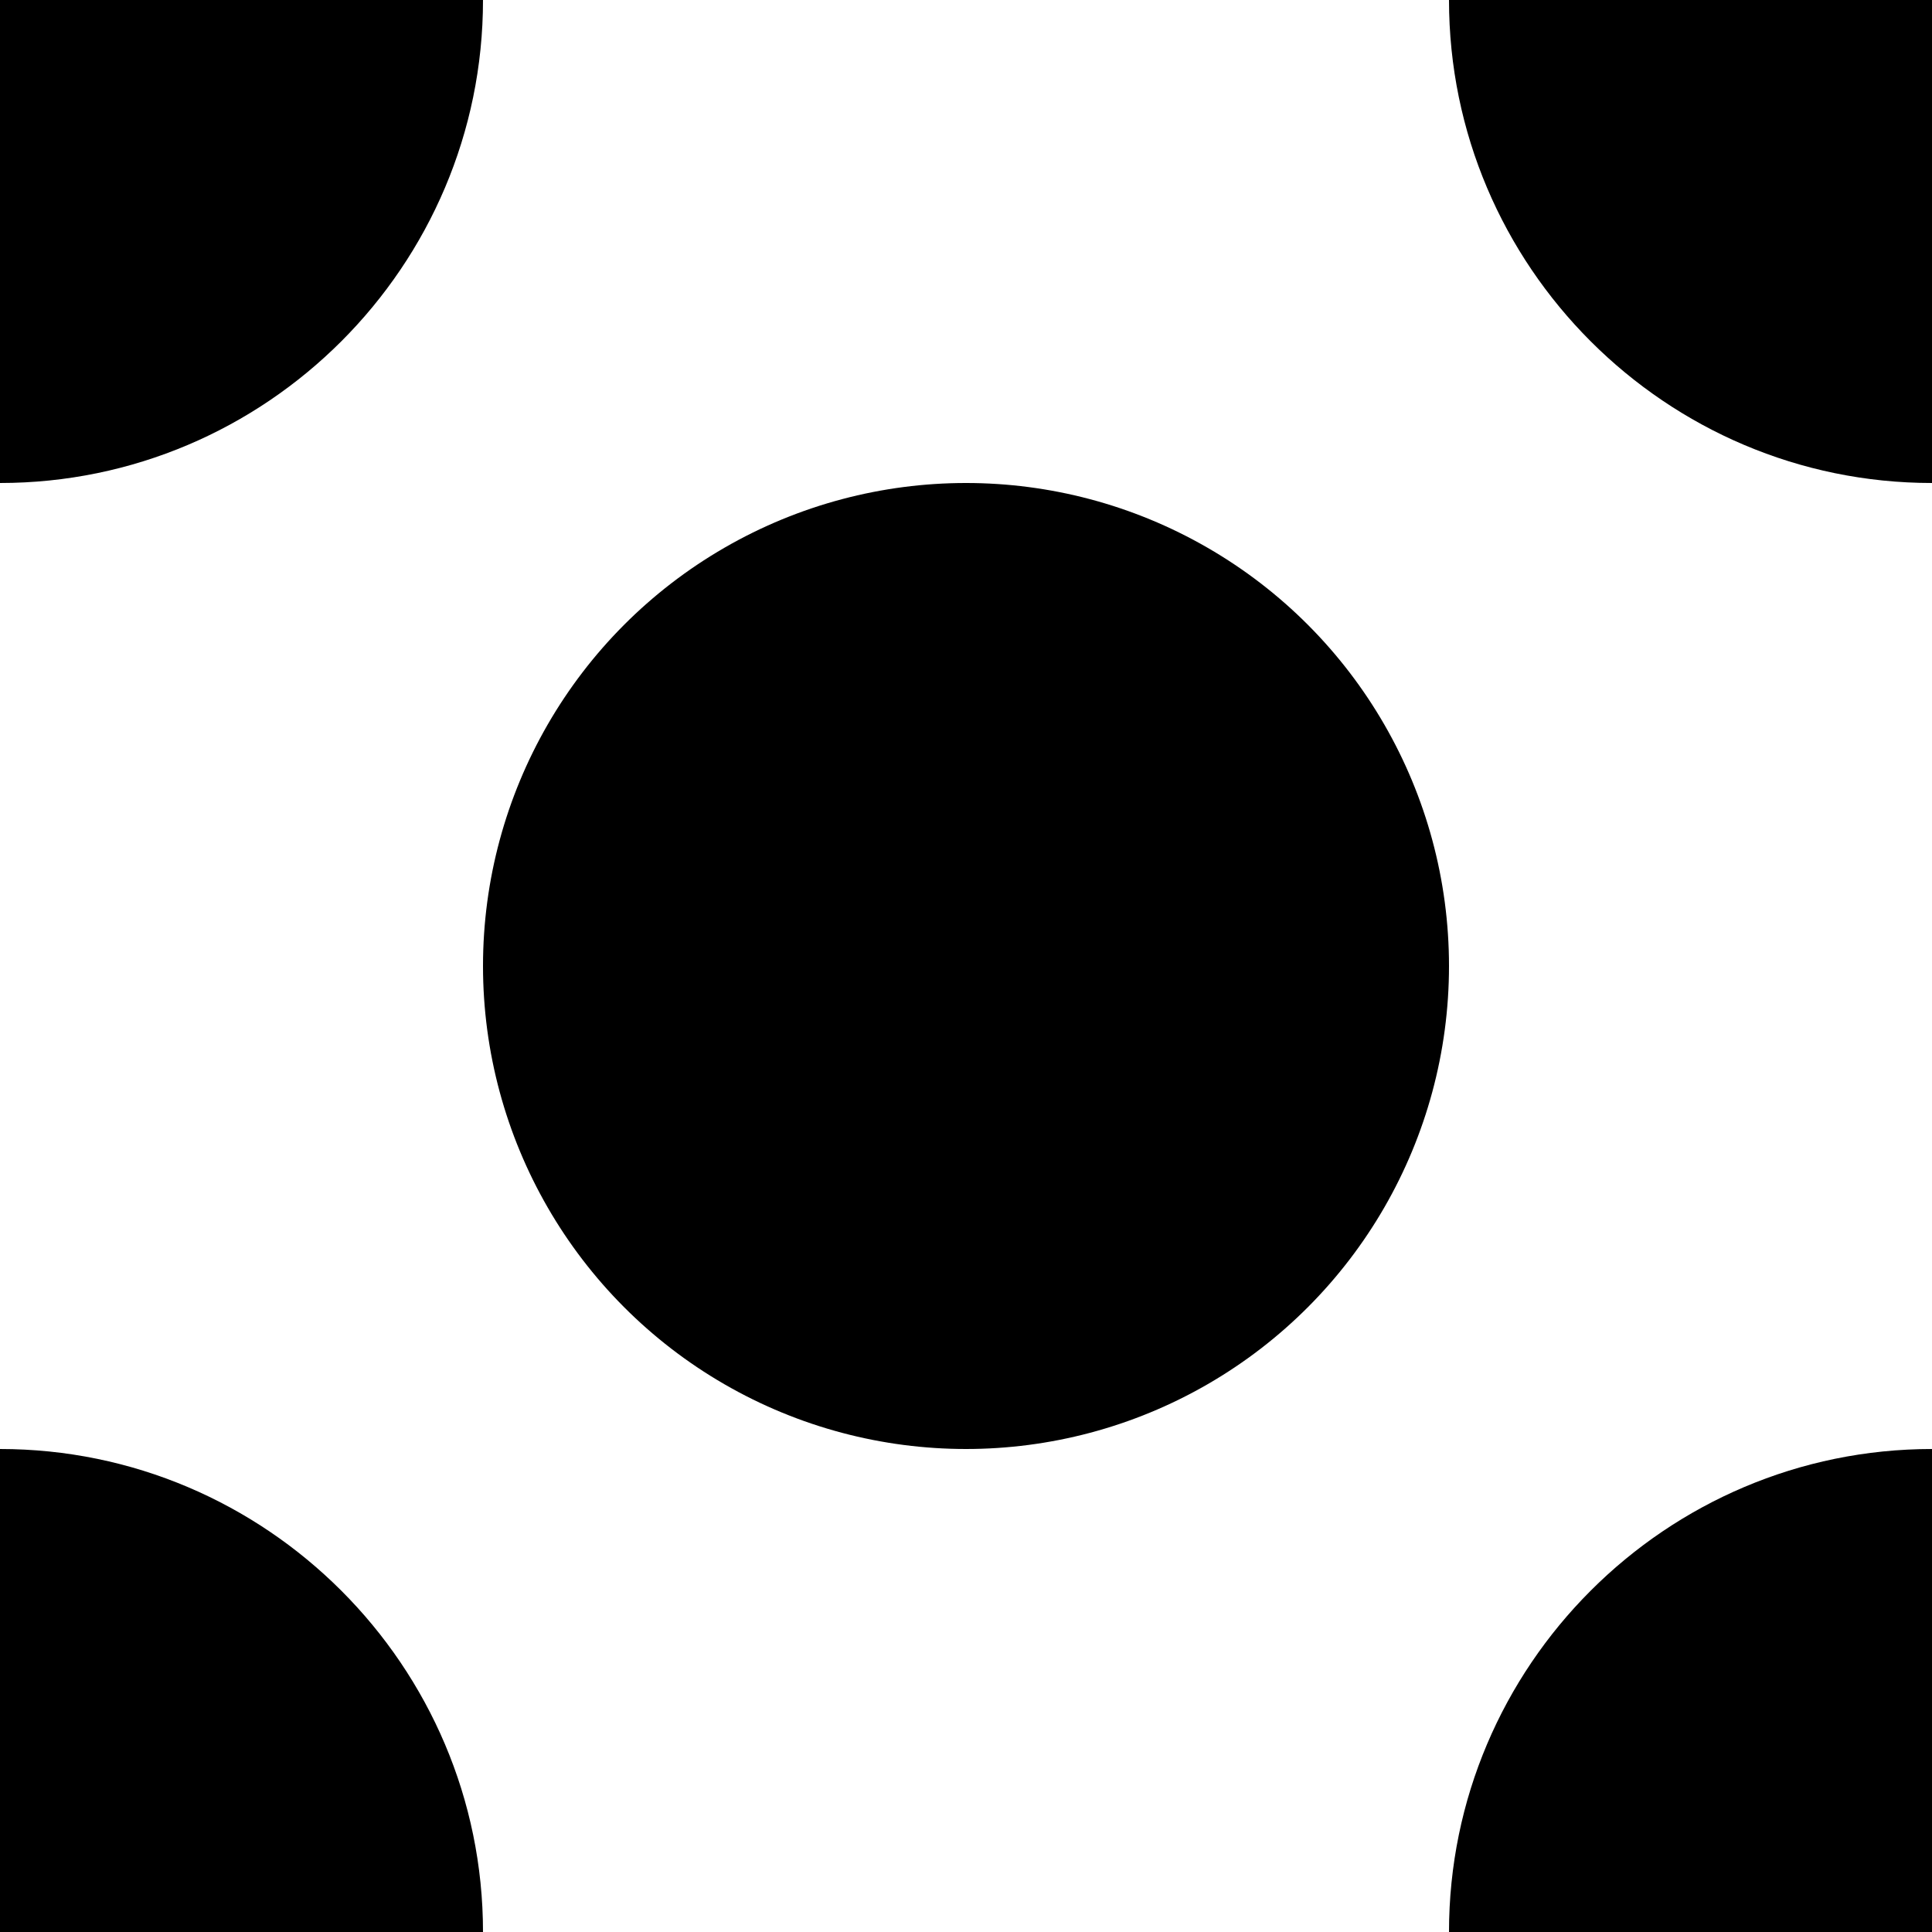 <svg xmlns="http://www.w3.org/2000/svg" viewBox="0 0 180 180"><circle cx="90" cy="90" r="45"/><path d="M180 135c-24.8 0-45 20.2-45 45h45v-45zm0-90V0h-45c0 24.8 20.2 45 45 45zM45 0H0v45c24.8 0 45-20.2 45-45zM0 135v45h45c0-24.8-20.2-45-45-45z"/></svg>